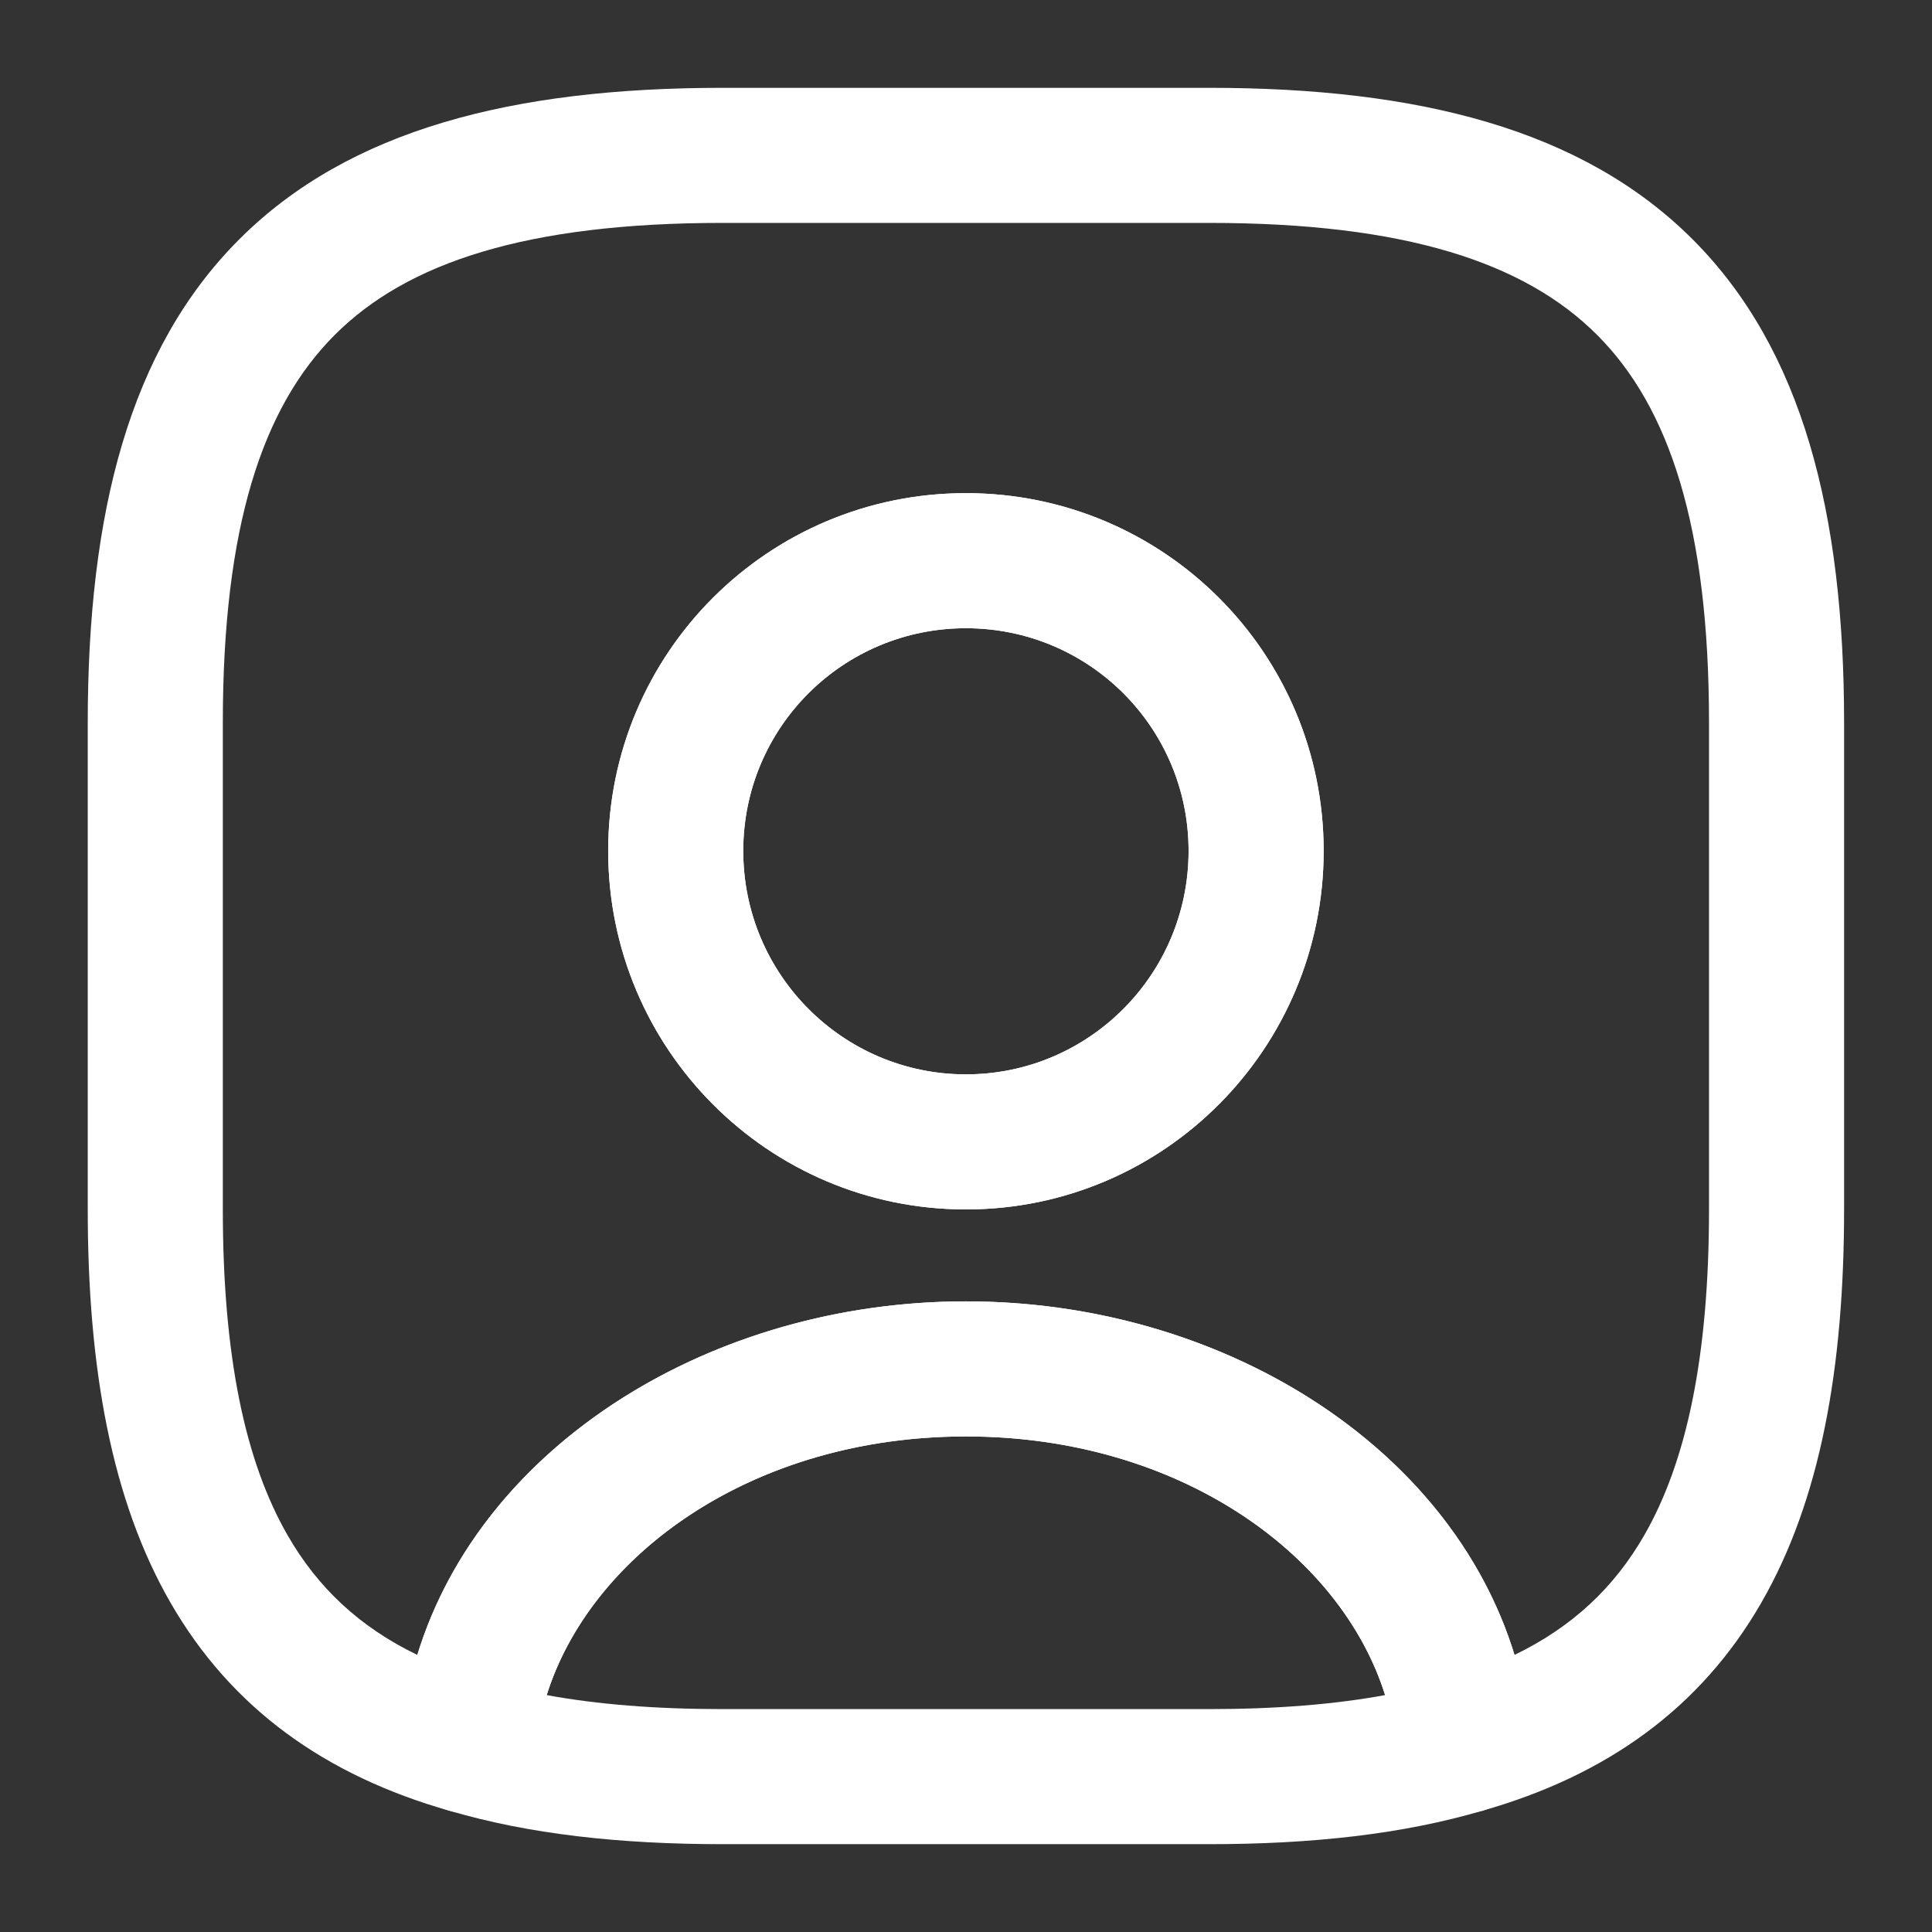 <svg width="24" height="24" viewBox="0 0 24 24" fill="none" xmlns="http://www.w3.org/2000/svg">
<rect x="0" y="0" width="24" height="24" fill="#333333" stroke="none"/>
<path fill-rule="evenodd" clip-rule="evenodd" d="M6.791 21.057C7.421 21.173 8.145 21.231 8.978 21.231H15.02C15.852 21.231 16.576 21.173 17.206 21.057C16.655 19.302 14.639 17.844 11.999 17.844C9.359 17.844 7.342 19.302 6.791 21.057ZM4.98 21.616C5.249 18.43 8.438 16.166 11.999 16.166C15.559 16.166 18.748 18.43 19.018 21.616C19.051 22.013 18.801 22.379 18.419 22.492C17.432 22.784 16.299 22.909 15.02 22.909H8.978C7.699 22.909 6.566 22.784 5.578 22.492C5.196 22.379 4.946 22.013 4.98 21.616Z" fill="#fff"/>
<path fill-rule="evenodd" clip-rule="evenodd" d="M2.972 2.973C4.339 1.606 6.378 1.091 8.978 1.091H15.02C17.62 1.091 19.659 1.606 21.026 2.973C22.393 4.34 22.908 6.379 22.908 8.979V15.021C22.908 16.992 22.614 18.634 21.88 19.909C21.126 21.219 19.959 22.056 18.41 22.495C18.169 22.563 17.91 22.52 17.704 22.377C17.498 22.235 17.367 22.008 17.346 21.758C17.172 19.708 14.984 17.844 11.999 17.844C9.014 17.844 6.826 19.708 6.652 21.758C6.631 22.008 6.499 22.235 6.293 22.377C6.087 22.52 5.828 22.563 5.587 22.495C4.039 22.056 2.872 21.219 2.118 19.909C1.384 18.634 1.09 16.992 1.09 15.021V8.979C1.09 6.379 1.605 4.34 2.972 2.973ZM4.159 4.16C3.26 5.058 2.768 6.544 2.768 8.979V15.021C2.768 16.856 3.048 18.16 3.573 19.072C3.944 19.718 4.462 20.209 5.184 20.558C5.986 17.94 8.847 16.166 11.999 16.166C15.151 16.166 18.012 17.94 18.814 20.558C19.535 20.209 20.054 19.718 20.425 19.072C20.95 18.16 21.23 16.856 21.23 15.021V8.979C21.23 6.544 20.738 5.058 19.839 4.16C18.941 3.261 17.455 2.769 15.02 2.769H8.978C6.543 2.769 5.057 3.261 4.159 4.16ZM11.999 7.804C10.469 7.804 9.233 9.04 9.233 10.57C9.233 12.104 10.472 13.346 11.999 13.346C13.526 13.346 14.765 12.104 14.765 10.57C14.765 9.04 13.529 7.804 11.999 7.804ZM7.555 10.57C7.555 8.113 9.542 6.126 11.999 6.126C14.456 6.126 16.443 8.113 16.443 10.57C16.443 13.024 14.459 15.024 11.999 15.024C9.539 15.024 7.555 13.024 7.555 10.57Z" fill="#fff"/>
<path fill-rule="evenodd" clip-rule="evenodd" d="M11.999 7.804C10.469 7.804 9.233 9.04 9.233 10.57C9.233 12.104 10.472 13.346 11.999 13.346C13.526 13.346 14.765 12.104 14.765 10.57C14.765 9.04 13.529 7.804 11.999 7.804ZM7.555 10.57C7.555 8.113 9.542 6.126 11.999 6.126C14.456 6.126 16.443 8.113 16.443 10.57C16.443 13.024 14.459 15.024 11.999 15.024C9.539 15.024 7.555 13.024 7.555 10.57Z" fill="#fff"/>
</svg>
